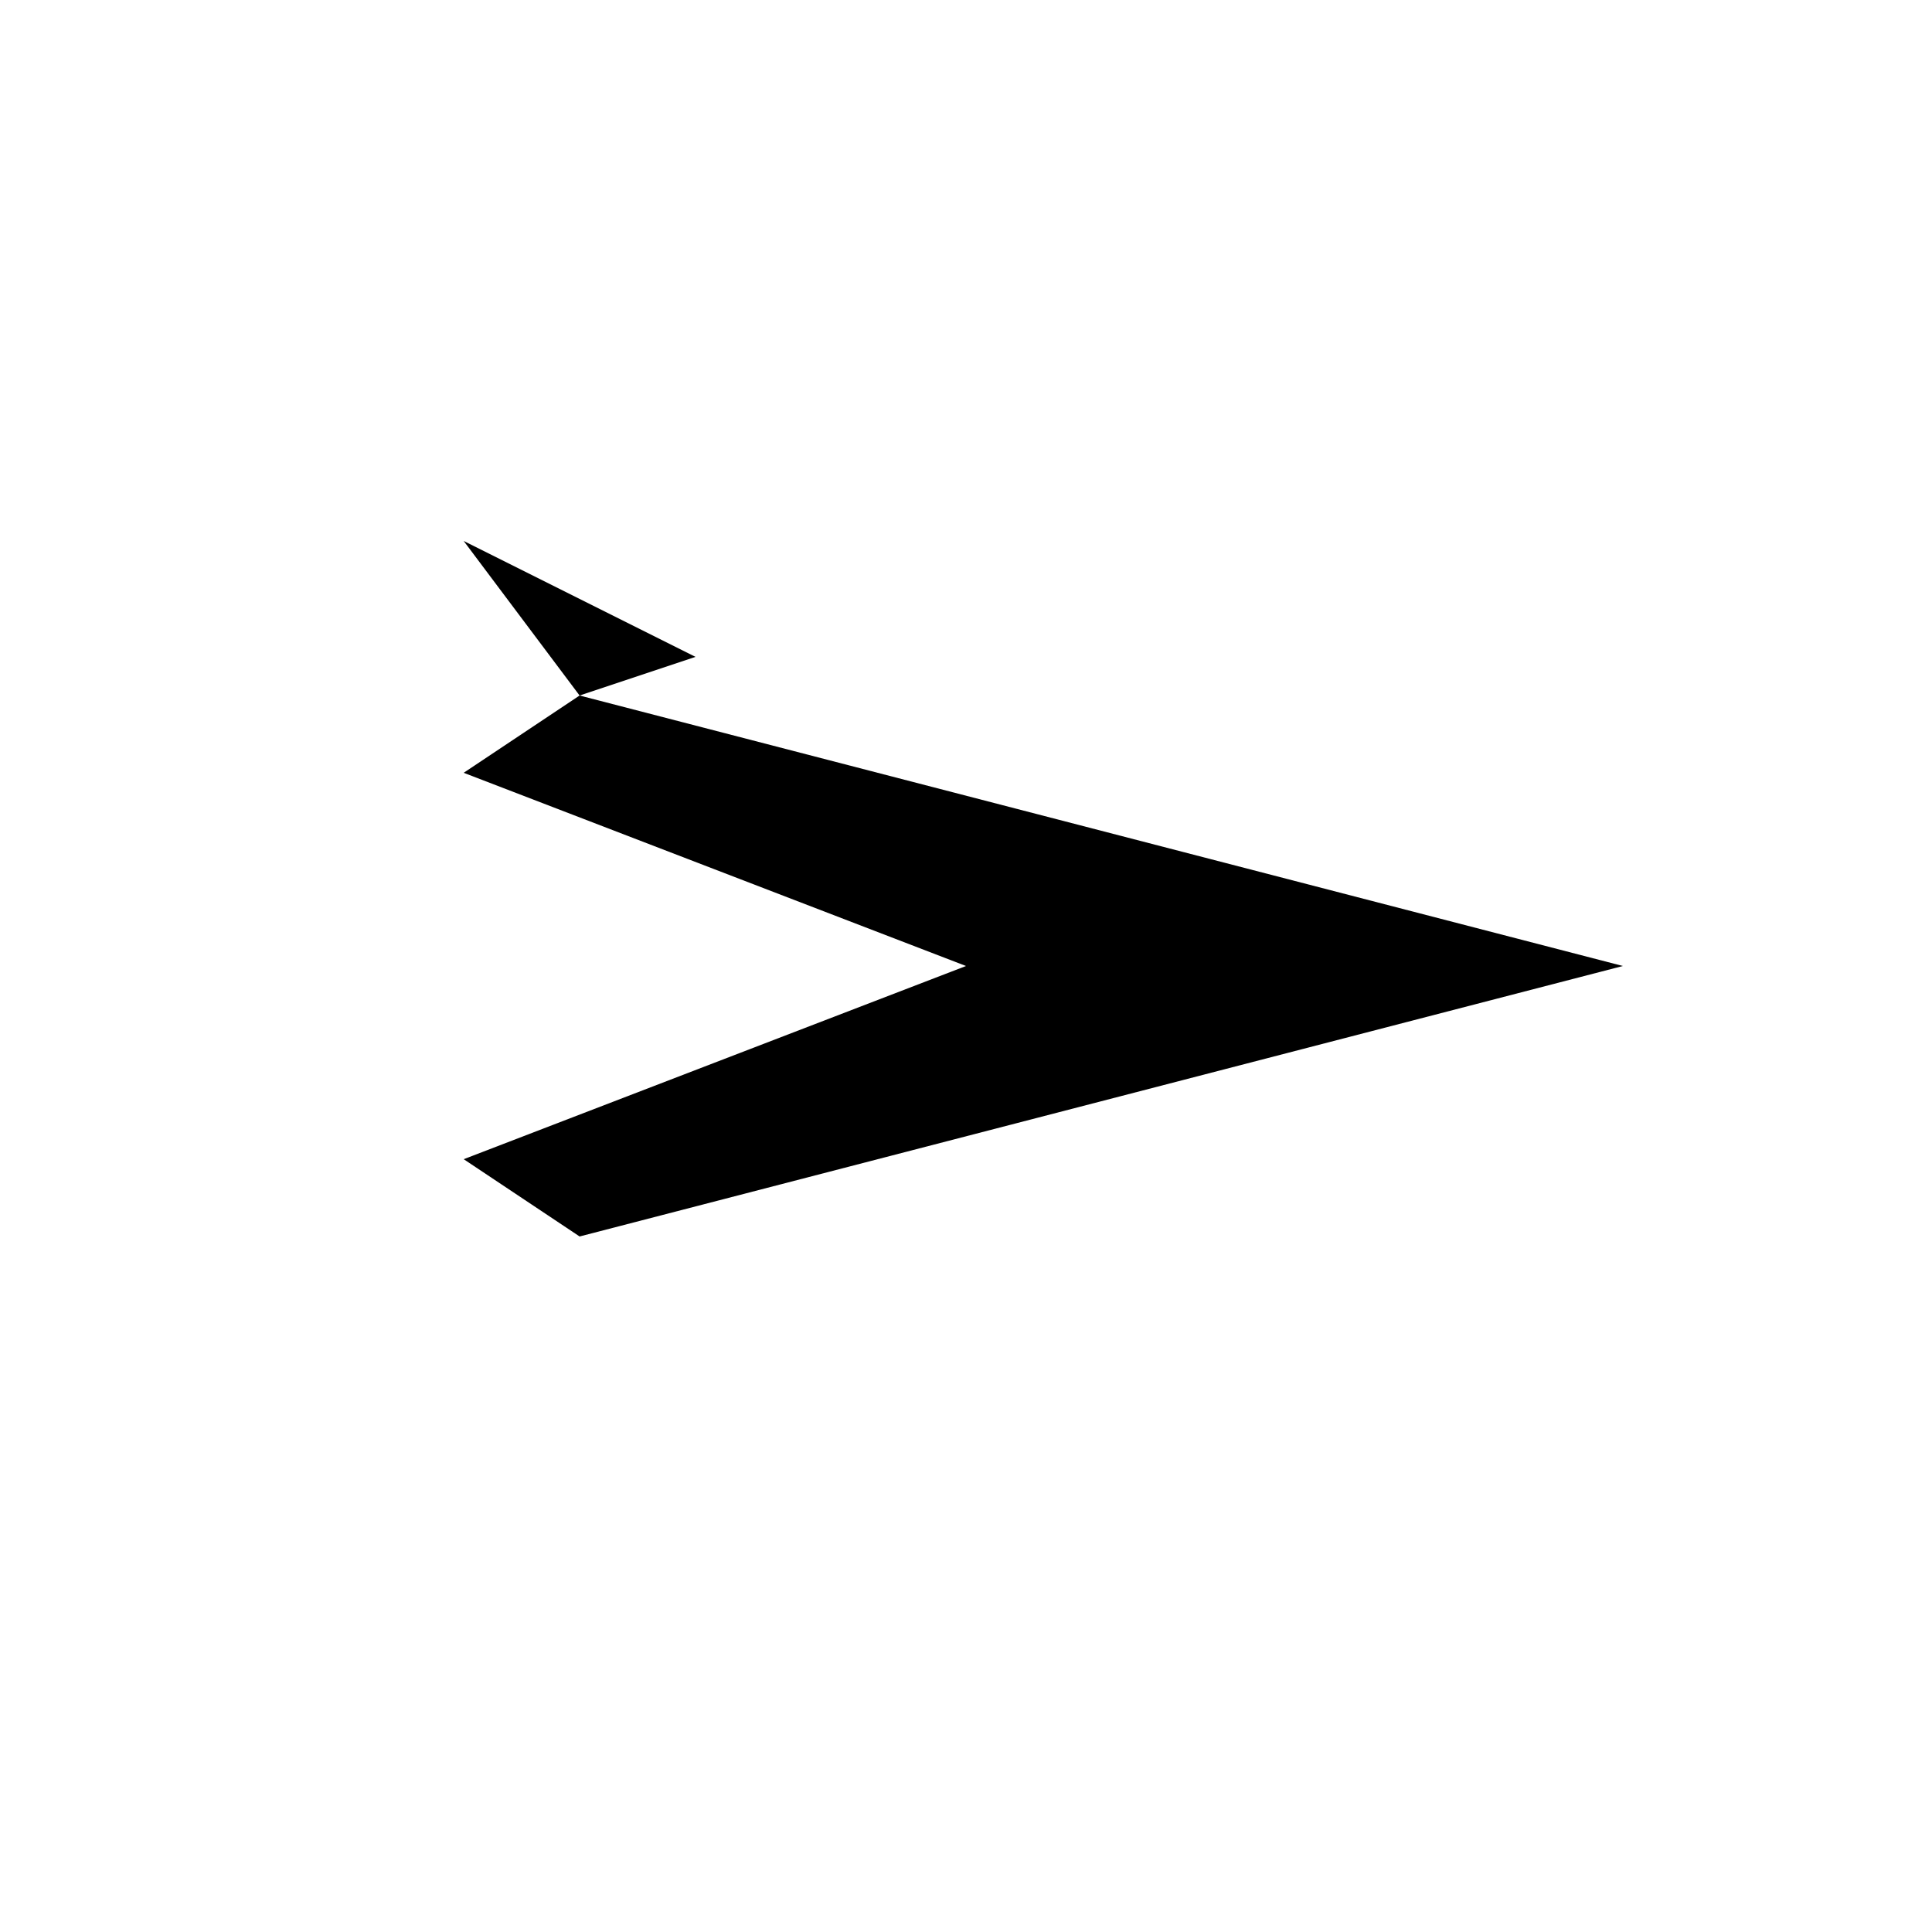 <?xml version="1.0" encoding="UTF-8" standalone="no"?>
<svg width="50" height="50" viewBox="0 0 50 50" xmlns="http://www.w3.org/2000/svg">
  <!-- Minimalistic airplane design -->
  <g fill="#000000">
    <!-- Airplane body -->
    <path d="M42,25 L15,32 L12,30 L25,25 L12,20 L15,18 L42,25 Z" />
    
    <!-- Tail fin -->
    <path d="M15,18 L12,14 L18,17 L15,18 Z" />
    
    <!-- Wing -->
    <path d="M26,25 L22,30 L30,28 L36,25 L30,22 L22,20 L26,25 Z" />
  </g>
</svg> 